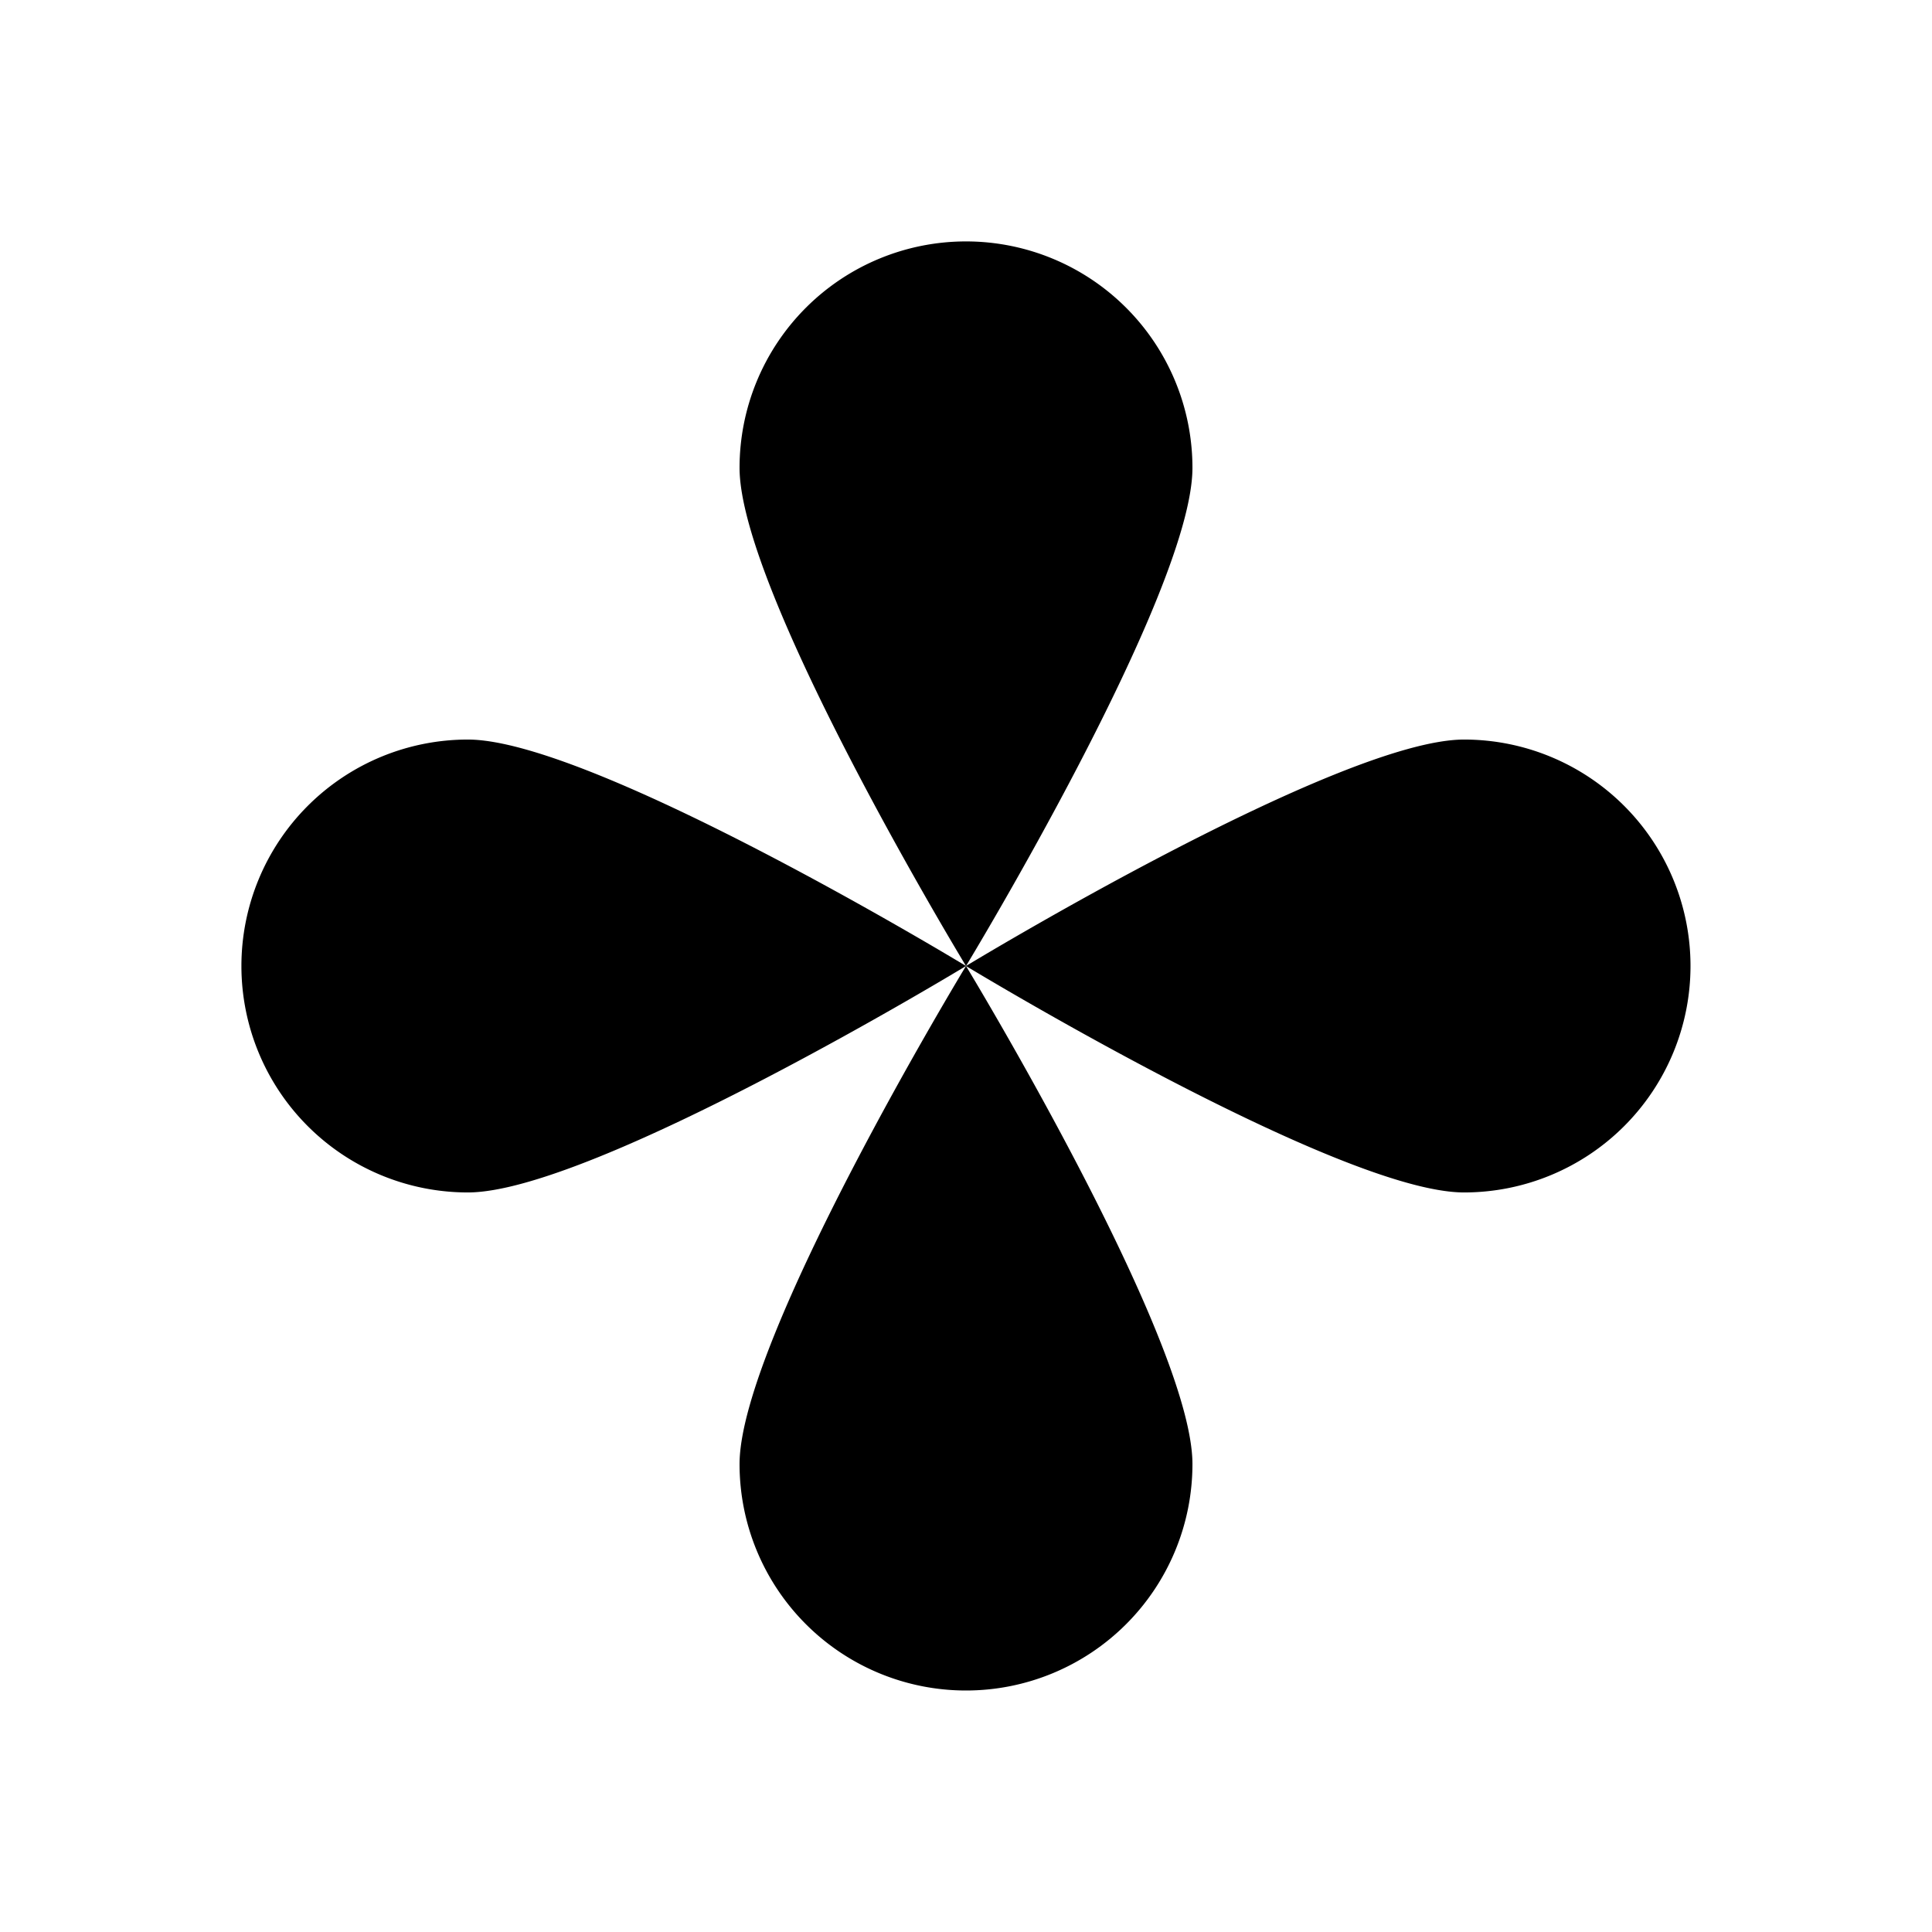 <svg xmlns="http://www.w3.org/2000/svg" xmlns:xlink="http://www.w3.org/1999/xlink" width="24" height="24" viewBox="0 0 24 24"><path fill="currentColor" fill-rule="evenodd" d="M12 12s2.813-4.634 2.813-6.188a2.812 2.812 0 0 0-5.626 0C9.187 7.366 12 12 12 12m0 0s-4.634 2.813-6.188 2.813a2.812 2.812 0 0 1 0-5.626C7.366 9.187 12 12 12 12m0 0s4.634-2.813 6.187-2.813a2.812 2.812 0 1 1 0 5.626C16.634 14.813 12 12 12 12m0 0s2.813 4.634 2.813 6.187a2.812 2.812 0 0 1-5.626 0C9.187 16.634 12 12 12 12" clip-rule="evenodd"/></svg>